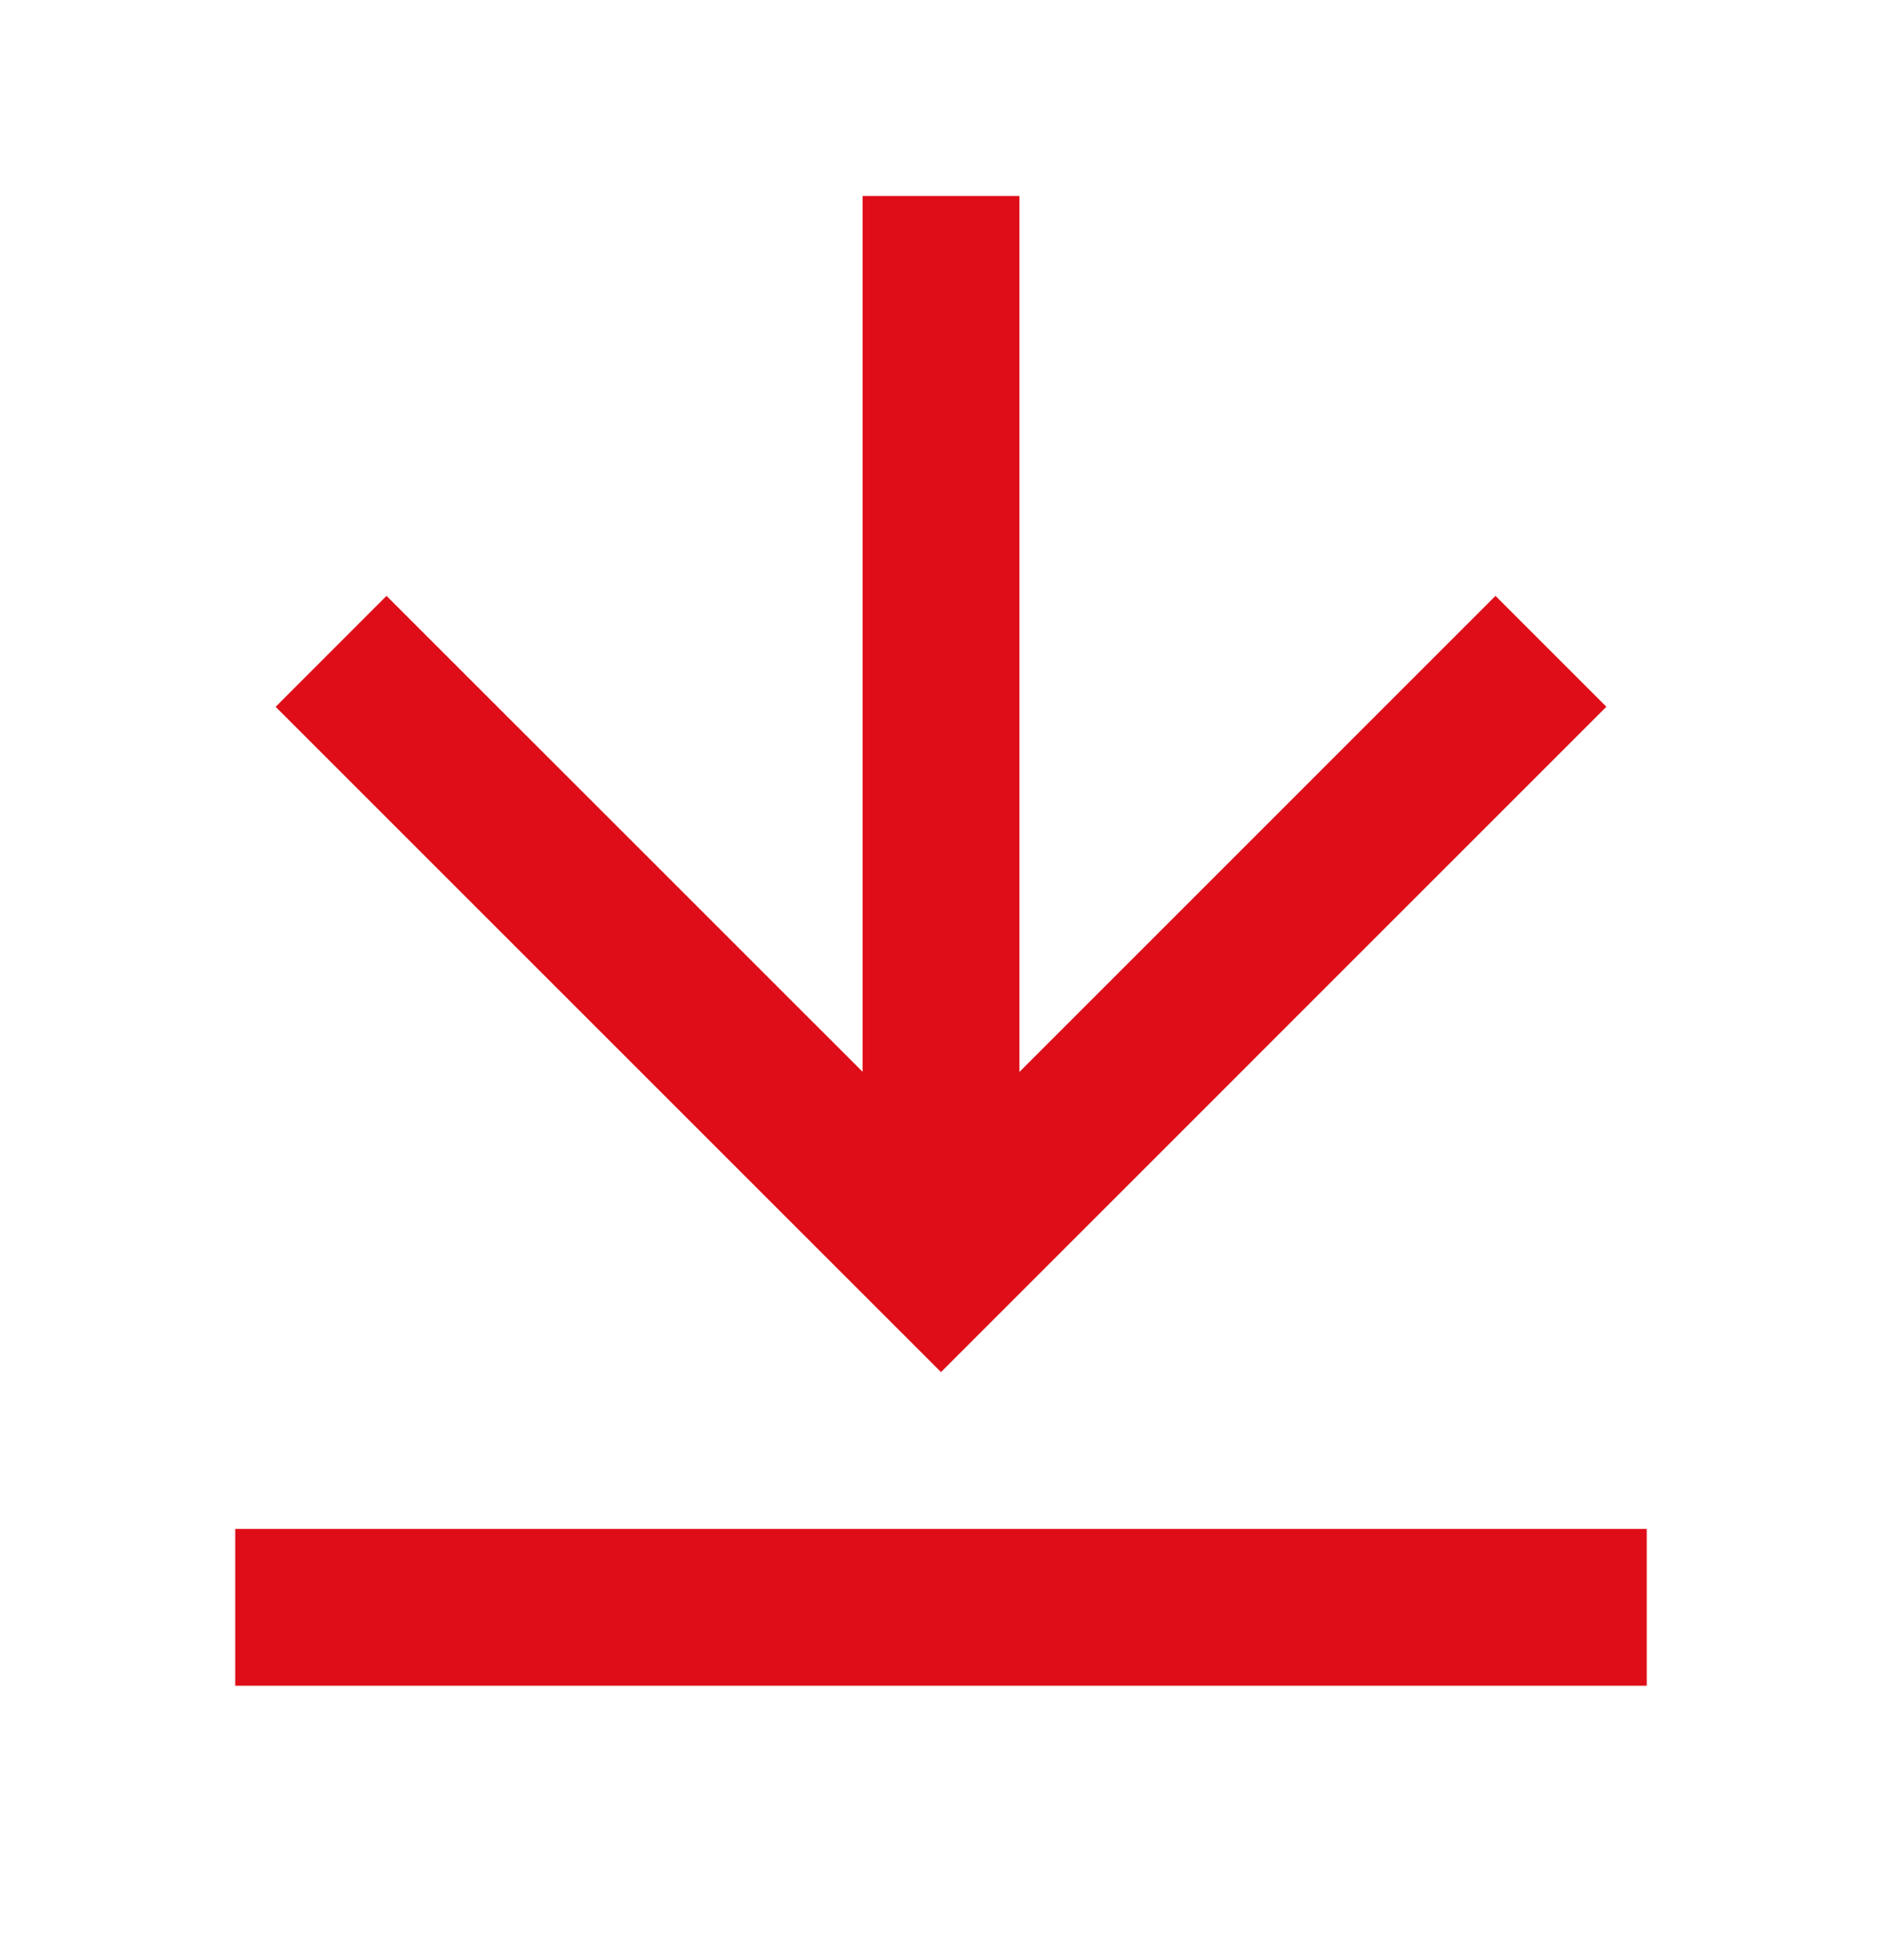 <svg width="24" height="25" viewBox="0 0 24 25" fill="none" xmlns="http://www.w3.org/2000/svg">
<path d="M3 19.5H21V21.5H3V19.5ZM13 13.672L19.071 7.6L20.485 9.014L12 17.5L3.515 9.015L4.929 7.6L11 13.67V2.5H13V13.672Z" fill="#DE0D17"/>
</svg>
